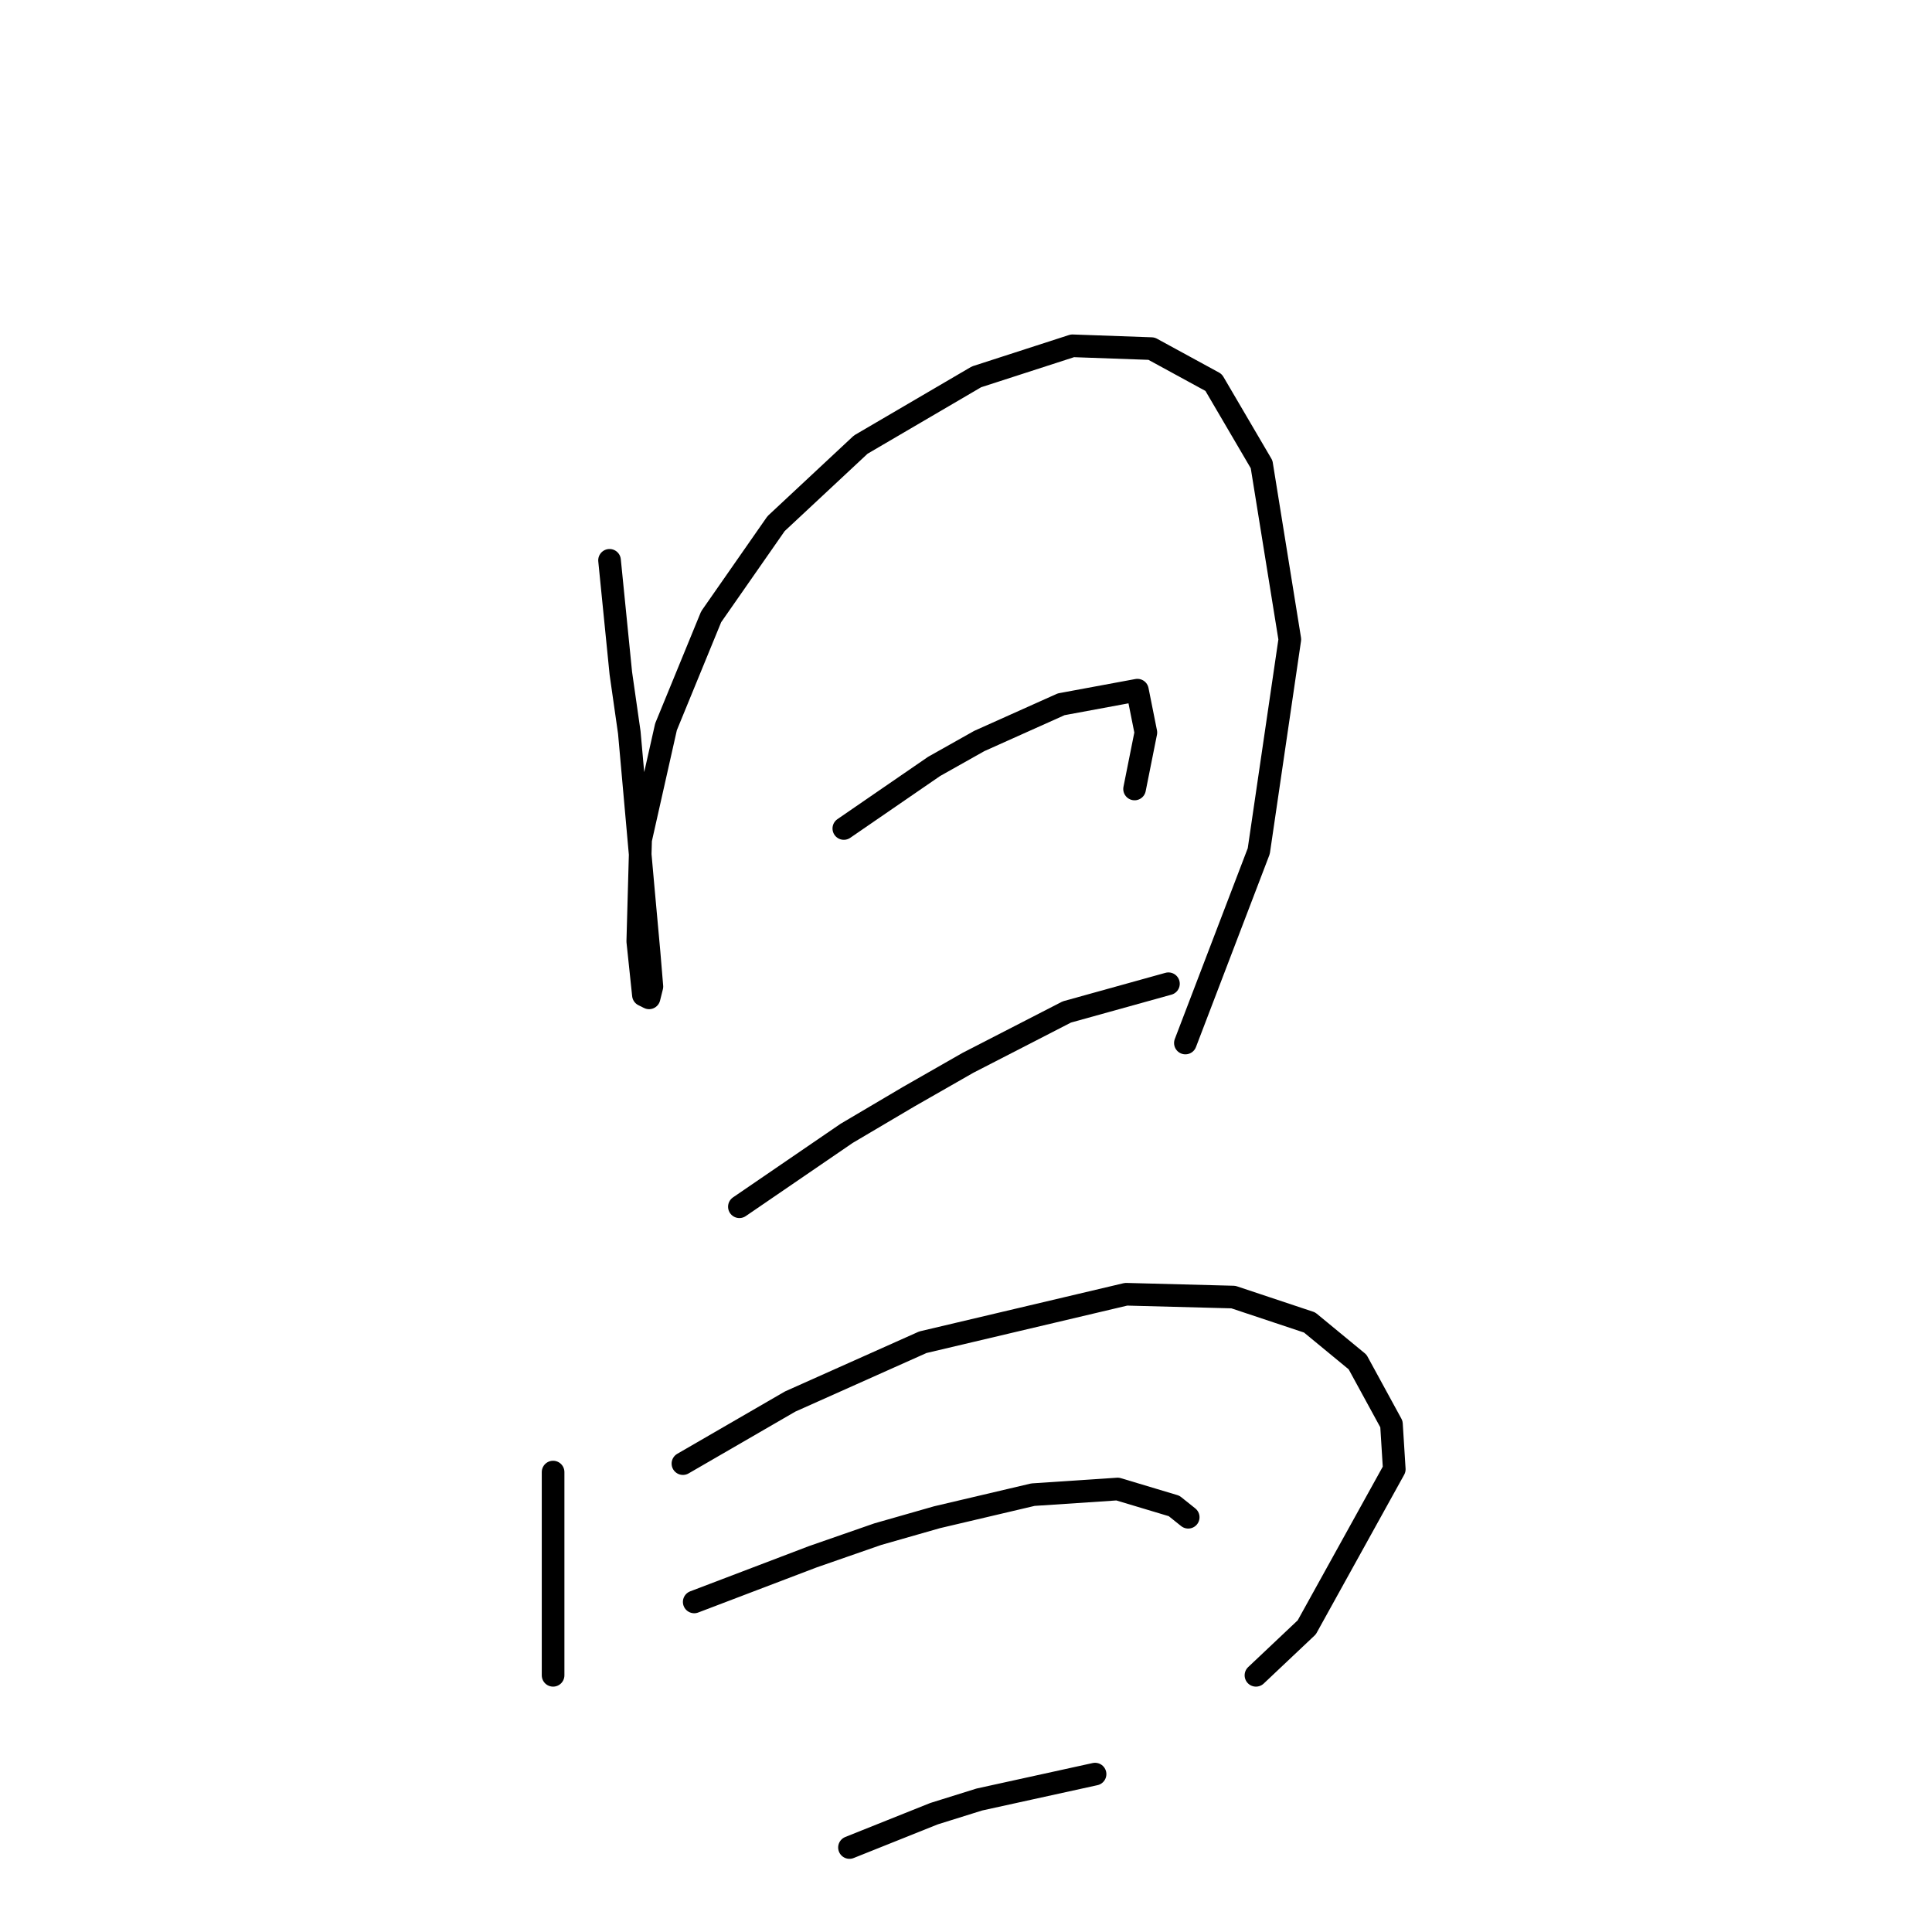 <?xml version="1.0" standalone="no"?>
    <svg width="256" height="256" xmlns="http://www.w3.org/2000/svg" version="1.1">
    <polyline stroke="black" stroke-width="3" stroke-linecap="round" fill="transparent" stroke-linejoin="round" points="80.767 74.246 81.515 81.727 82.263 89.207 83.386 97.062 85.256 118.008 86.004 126.236 86.378 130.725 86.004 132.221 85.256 131.847 84.508 124.74 84.882 111.275 88.248 96.314 94.232 81.727 102.835 69.384 114.056 58.911 129.391 49.934 142.108 45.82 152.581 46.194 160.81 50.682 167.168 61.529 170.909 84.719 166.794 112.771 157.07 138.205 157.07 138.205 " />
        <polyline stroke="black" stroke-width="3" stroke-linecap="round" fill="transparent" stroke-linejoin="round" points="111.812 109.779 117.796 105.665 123.781 101.55 129.765 98.184 140.612 93.322 150.711 91.451 151.833 97.062 150.337 104.543 150.337 104.543 " />
        <polyline stroke="black" stroke-width="3" stroke-linecap="round" fill="transparent" stroke-linejoin="round" points="97.973 159.899 105.079 155.037 112.186 150.174 120.415 145.312 128.269 140.823 141.36 134.091 154.825 130.351 154.825 130.351 " />
        <polyline stroke="black" stroke-width="3" stroke-linecap="round" fill="transparent" stroke-linejoin="round" points="73.287 195.058 73.287 201.79 73.287 208.523 73.287 218.248 73.287 221.988 73.287 221.988 " />
        <polyline stroke="black" stroke-width="3" stroke-linecap="round" fill="transparent" stroke-linejoin="round" points="90.492 193.936 97.599 189.822 104.705 185.707 122.285 177.853 149.215 171.494 163.428 171.868 173.527 175.234 179.885 180.471 184.374 188.699 184.748 194.684 173.153 215.63 166.42 221.988 166.42 221.988 " />
        <polyline stroke="black" stroke-width="3" stroke-linecap="round" fill="transparent" stroke-linejoin="round" points="91.988 212.263 99.843 209.271 107.698 206.279 116.3 203.287 124.155 201.042 136.872 198.05 148.093 197.302 155.573 199.546 157.444 201.042 157.444 201.042 " />
        <polyline stroke="black" stroke-width="3" stroke-linecap="round" fill="transparent" stroke-linejoin="round" points="112.56 244.804 118.17 242.56 123.781 240.316 129.765 238.446 145.101 235.079 145.101 235.079 " />
        </svg>